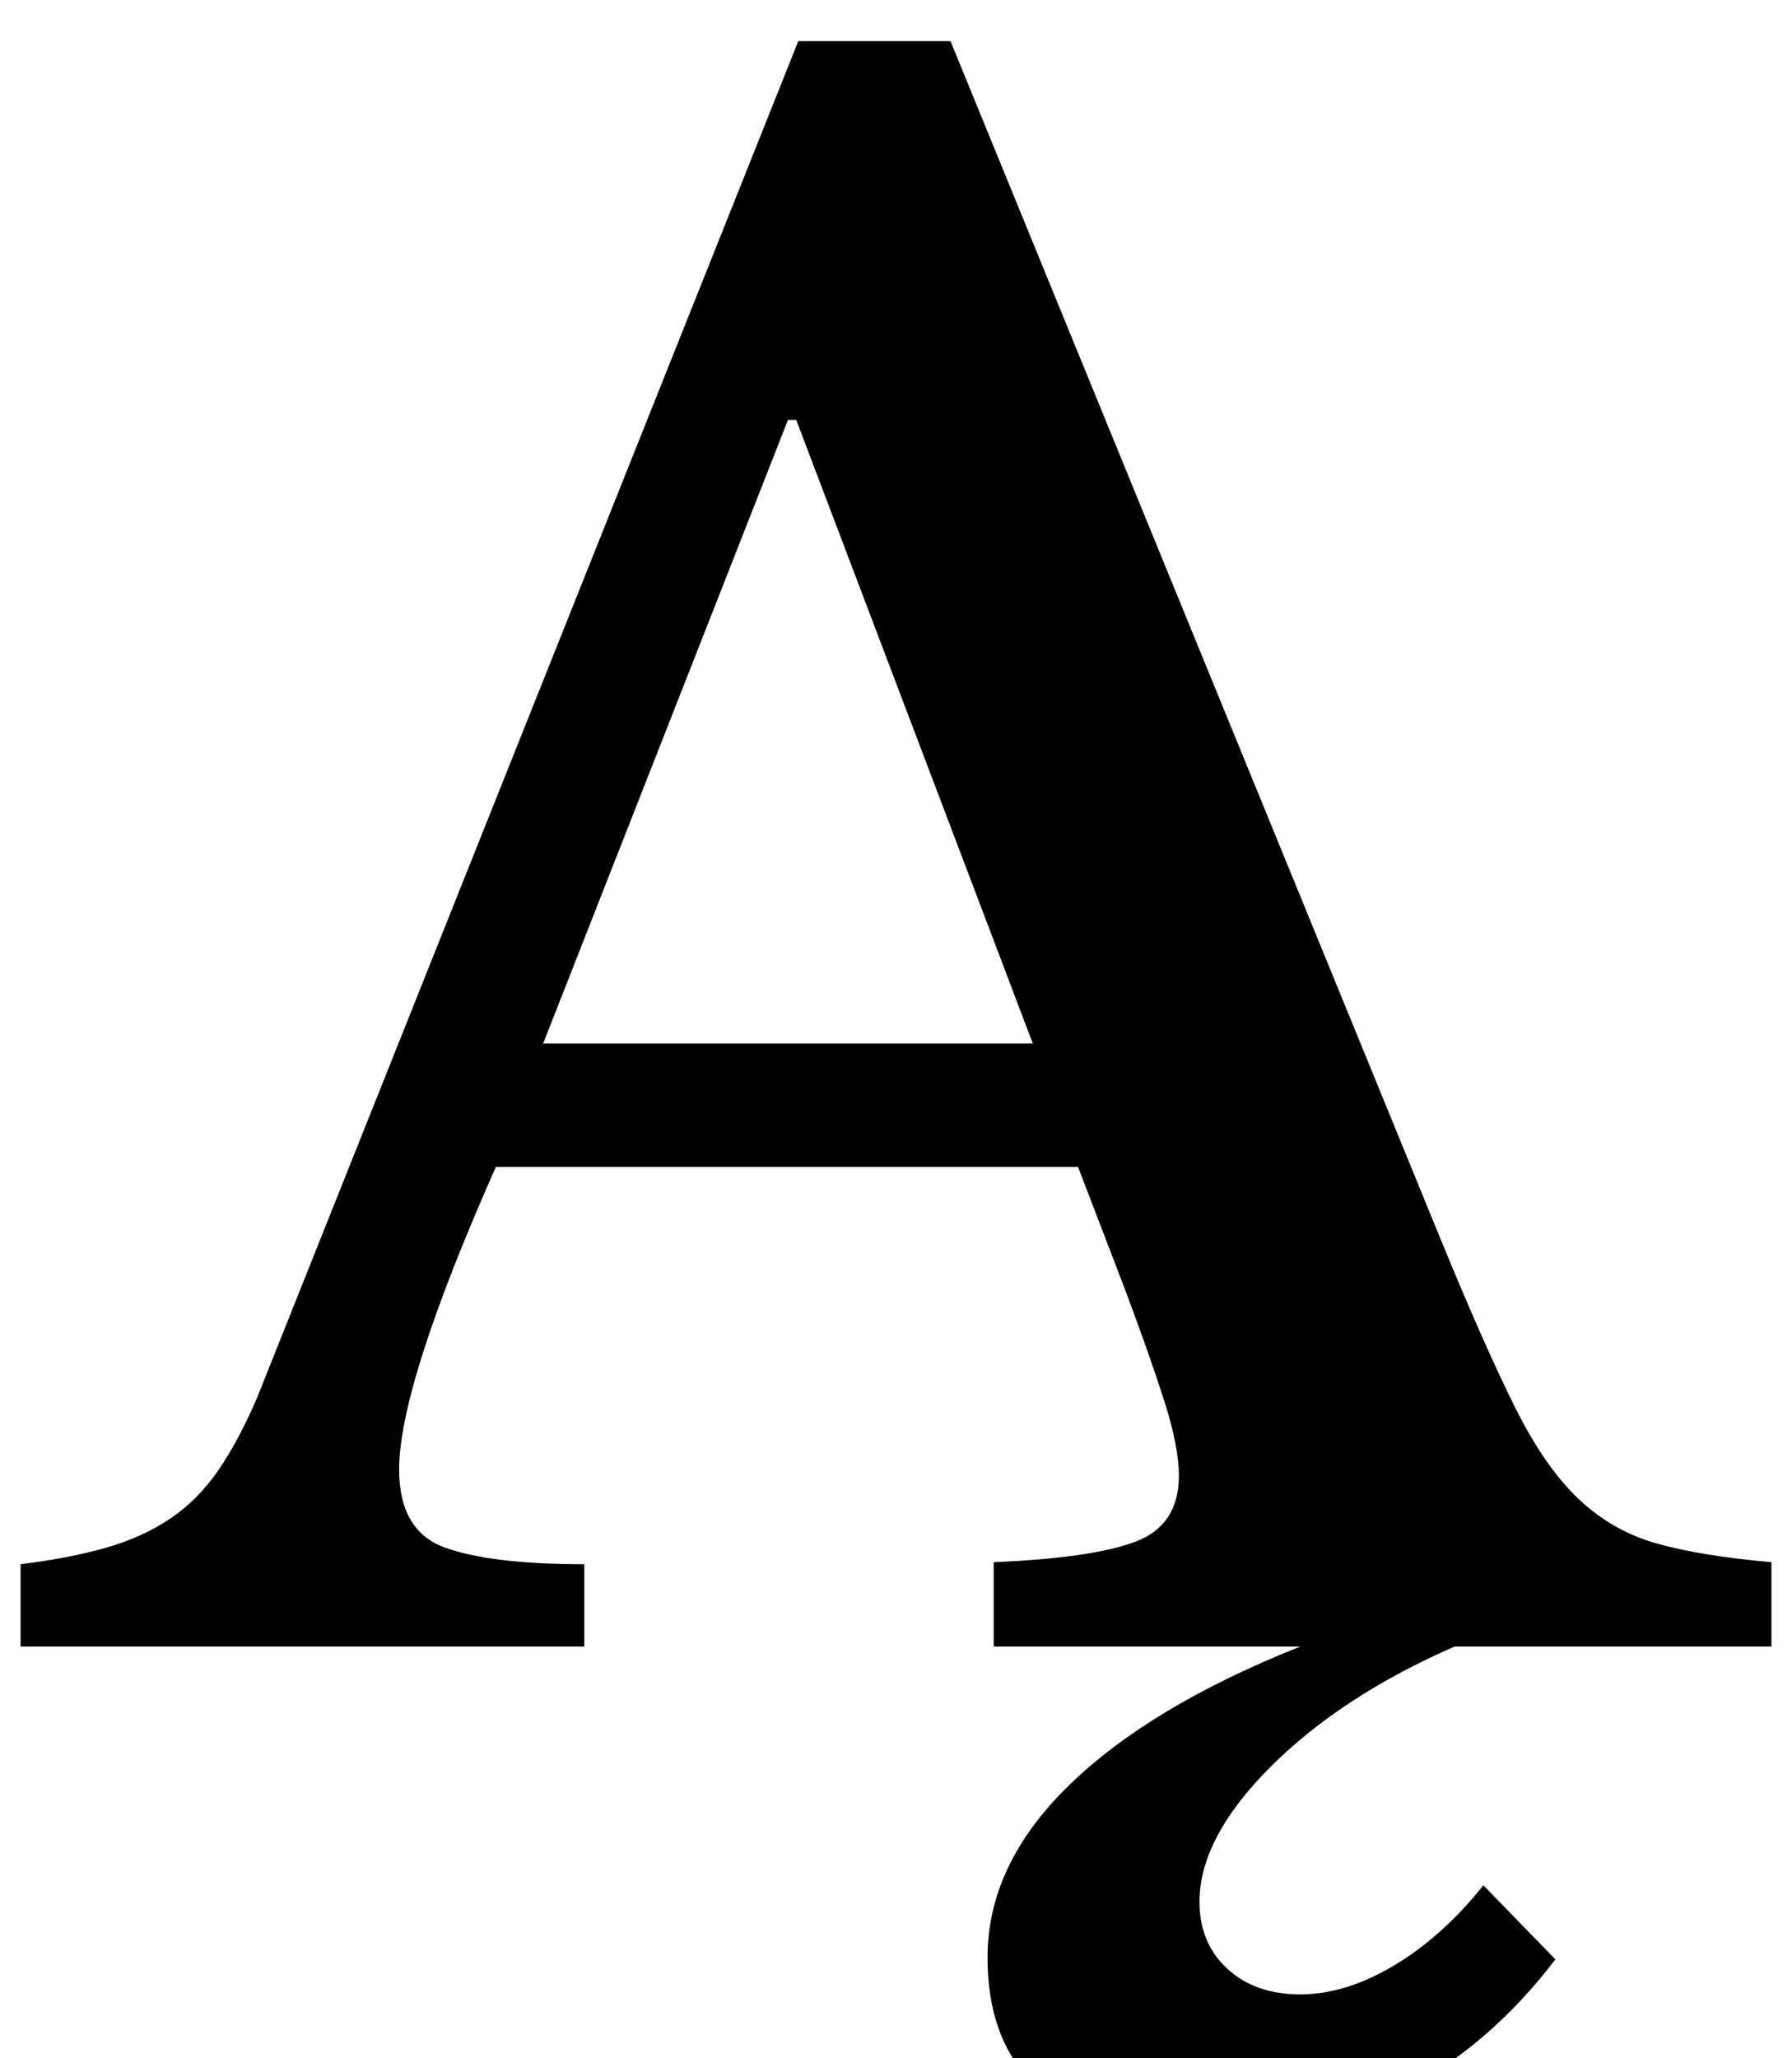<?xml version="1.0" standalone="no"?>
<!DOCTYPE svg PUBLIC "-//W3C//DTD SVG 1.1//EN" "http://www.w3.org/Graphics/SVG/1.1/DTD/svg11.dtd" >
<svg xmlns="http://www.w3.org/2000/svg" xmlns:xlink="http://www.w3.org/1999/xlink" version="1.1" viewBox="-23 0 871 1000">
  <g transform="matrix(1 0 0 -1 0 800)">
   <path fill="currentColor"
d="M733 -152q-32 -42 -75 -64.5t-91 -22.5q-110 0 -110 88q0 45 39.5 83.5t112.5 67.5h-149v41q48 2 69 10t21 32q0 14 -7 36t-19 54l-23 60h-283q-47 -106 -47 -147q0 -30 22.5 -38t67.5 -8v-40h-274v40q24 3 41.5 8t31 14t23.5 23.5t19 35.5l263 659h74l239 -584
q21 -51 35.5 -80t31 -44.5t38 -21.5t55.5 -9v-41h-154q-55 -24 -89.5 -58.5t-34.5 -65.5q0 -20 13.5 -32.5t35.5 -12.5t45.5 14t43.5 39zM241 293h238l-115 303h-4z" />
  </g>

</svg>

